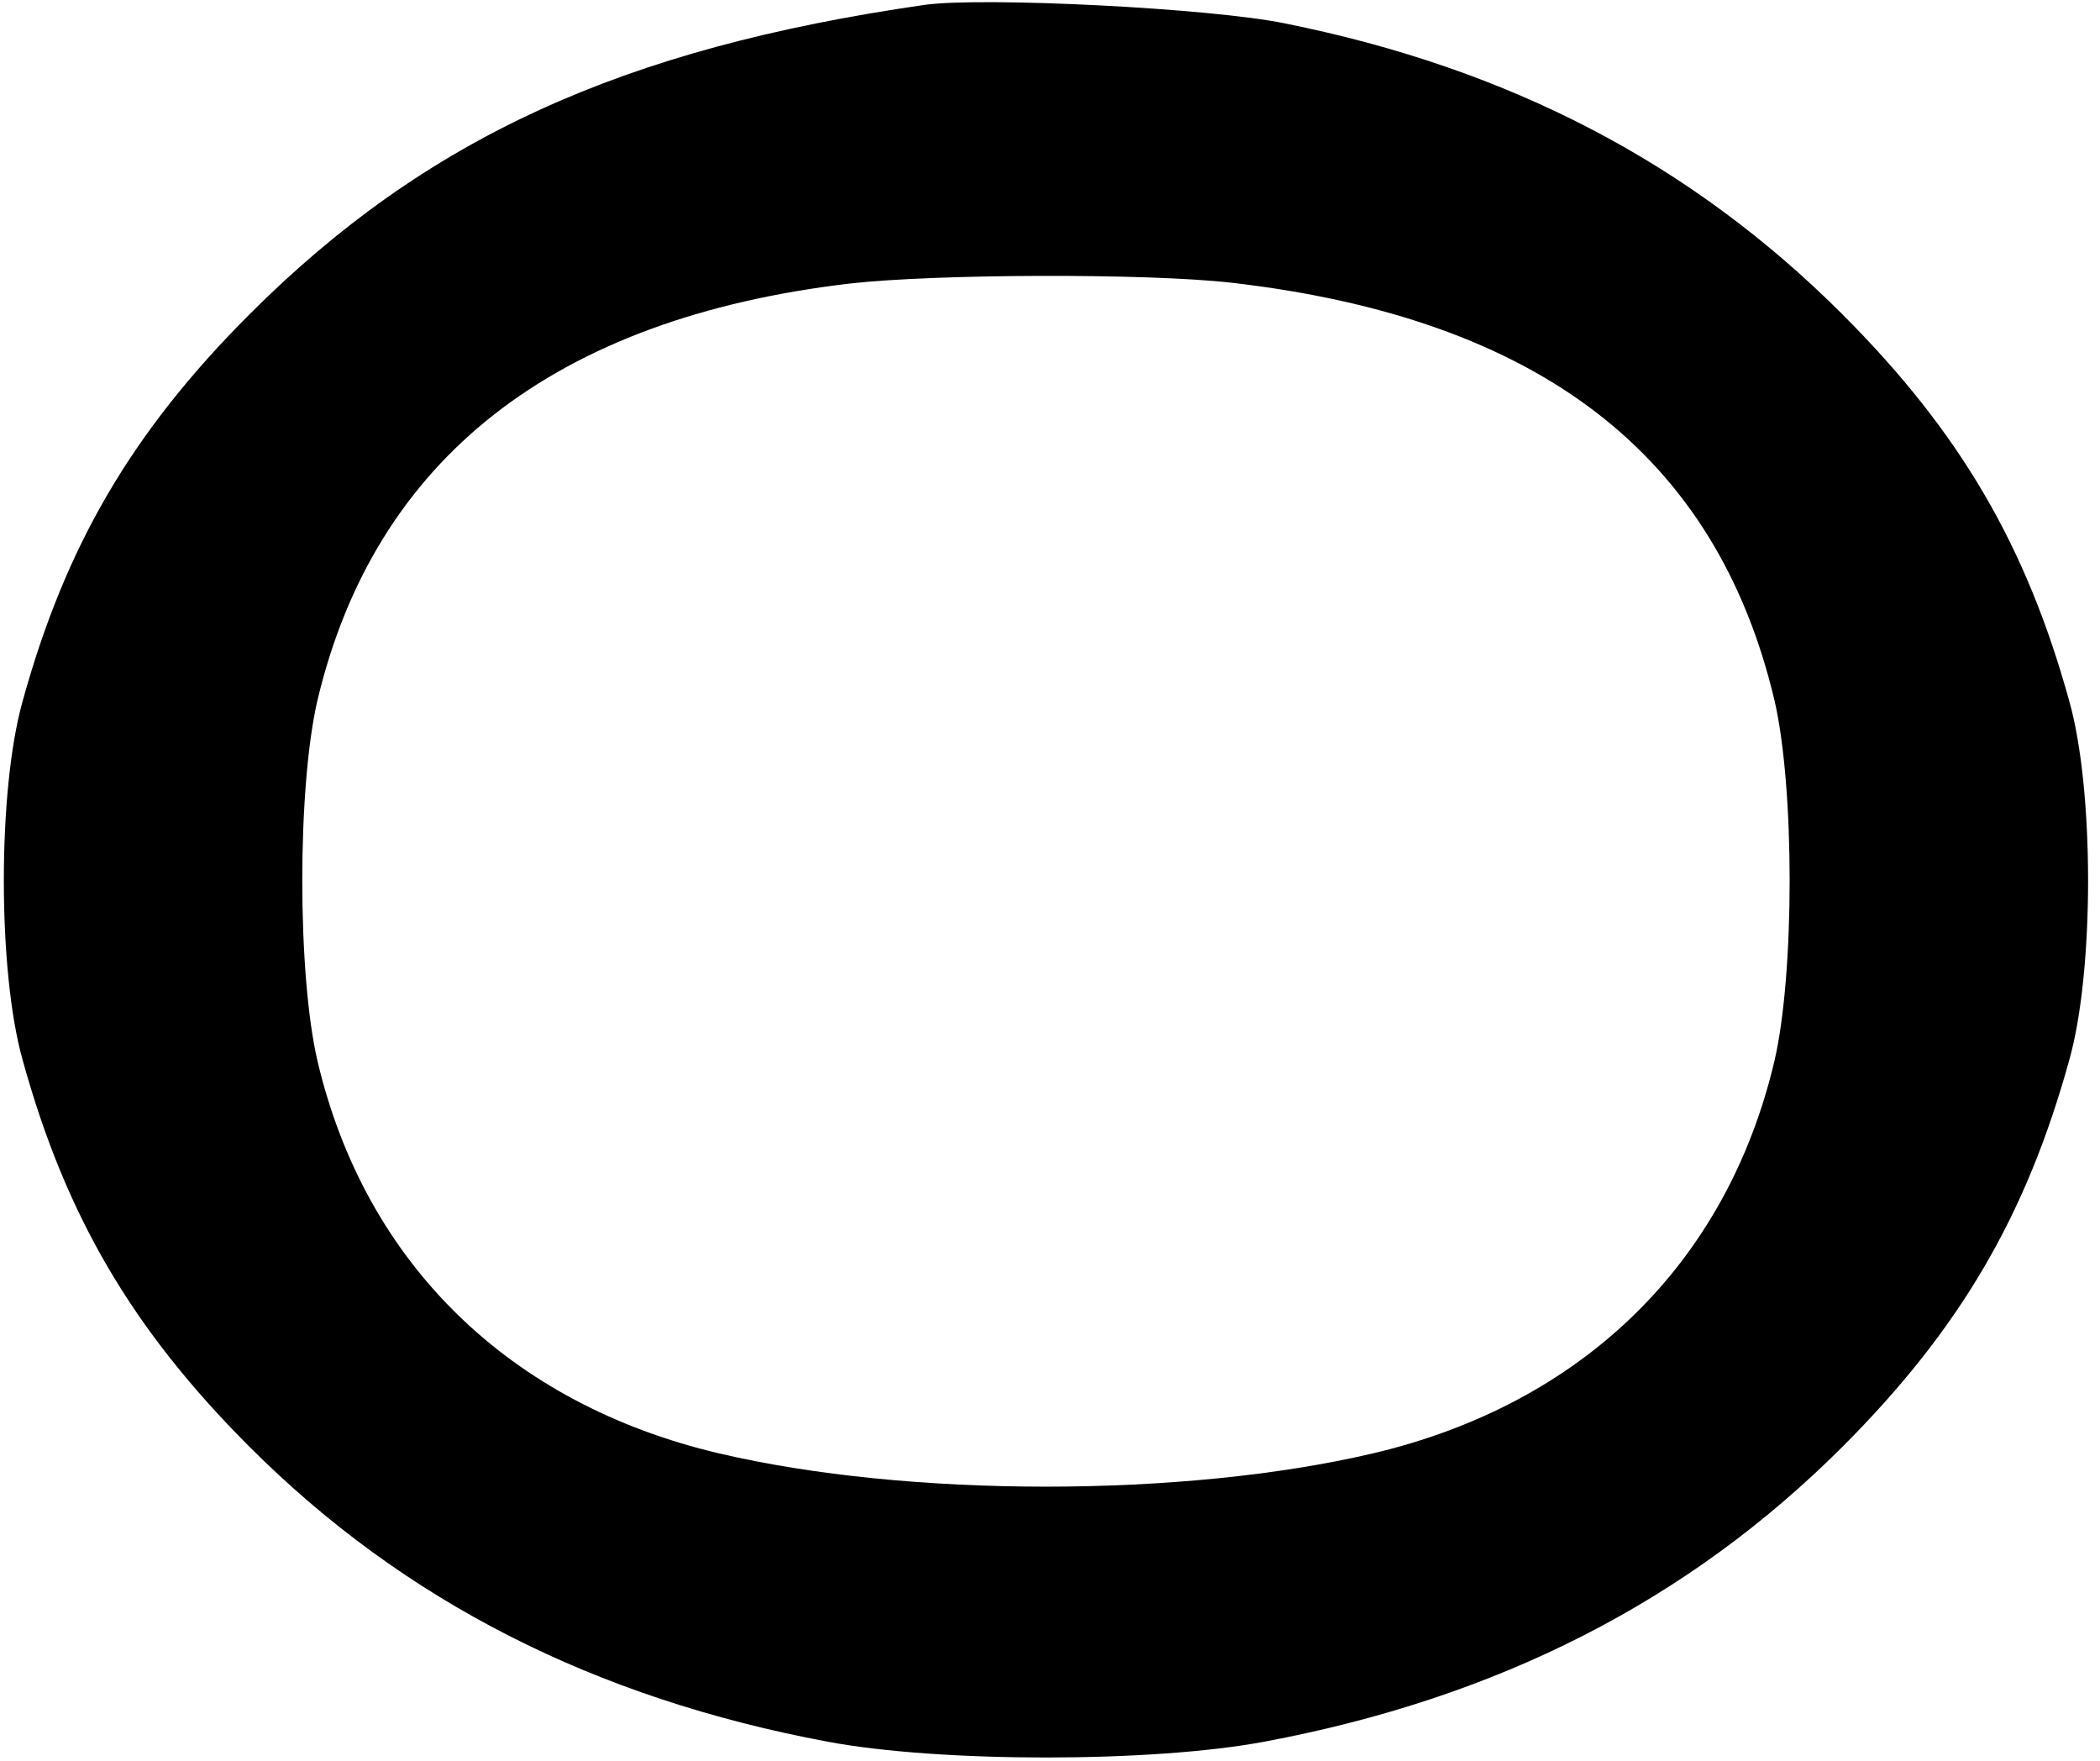 <?xml version="1.0" standalone="no"?>
<!DOCTYPE svg PUBLIC "-//W3C//DTD SVG 20010904//EN"
 "http://www.w3.org/TR/2001/REC-SVG-20010904/DTD/svg10.dtd">
<svg version="1.0" xmlns="http://www.w3.org/2000/svg"
 width="260pt" height="218pt" viewBox="0 0 260 218"
 preserveAspectRatio="xMidYMid meet">
<g transform="translate(0,218) scale(0.1,-0.1)"
fill="#000000" stroke="none">
<path d="M1145 2174 c-375 -54 -618 -165 -836 -383 -146 -146 -228 -287 -281
-479 -31 -110 -31 -334 0 -444 53 -192 135 -333 281 -479 191 -191 427 -311
716 -365 139 -26 401 -26 540 0 289 54 525 174 716 365 146 146 228 287 281
479 31 110 31 334 0 444 -53 192 -135 333 -281 479 -186 186 -411 304 -690
360 -92 19 -374 33 -446 23z m380 -344 c381 -44 600 -213 672 -517 25 -108 25
-338 0 -446 -59 -251 -238 -425 -497 -486 -234 -55 -576 -55 -810 0 -259 61
-438 235 -497 486 -25 108 -25 338 0 446 71 299 293 473 659 516 105 12 368
13 473 1z"/>
</g>
</svg>
